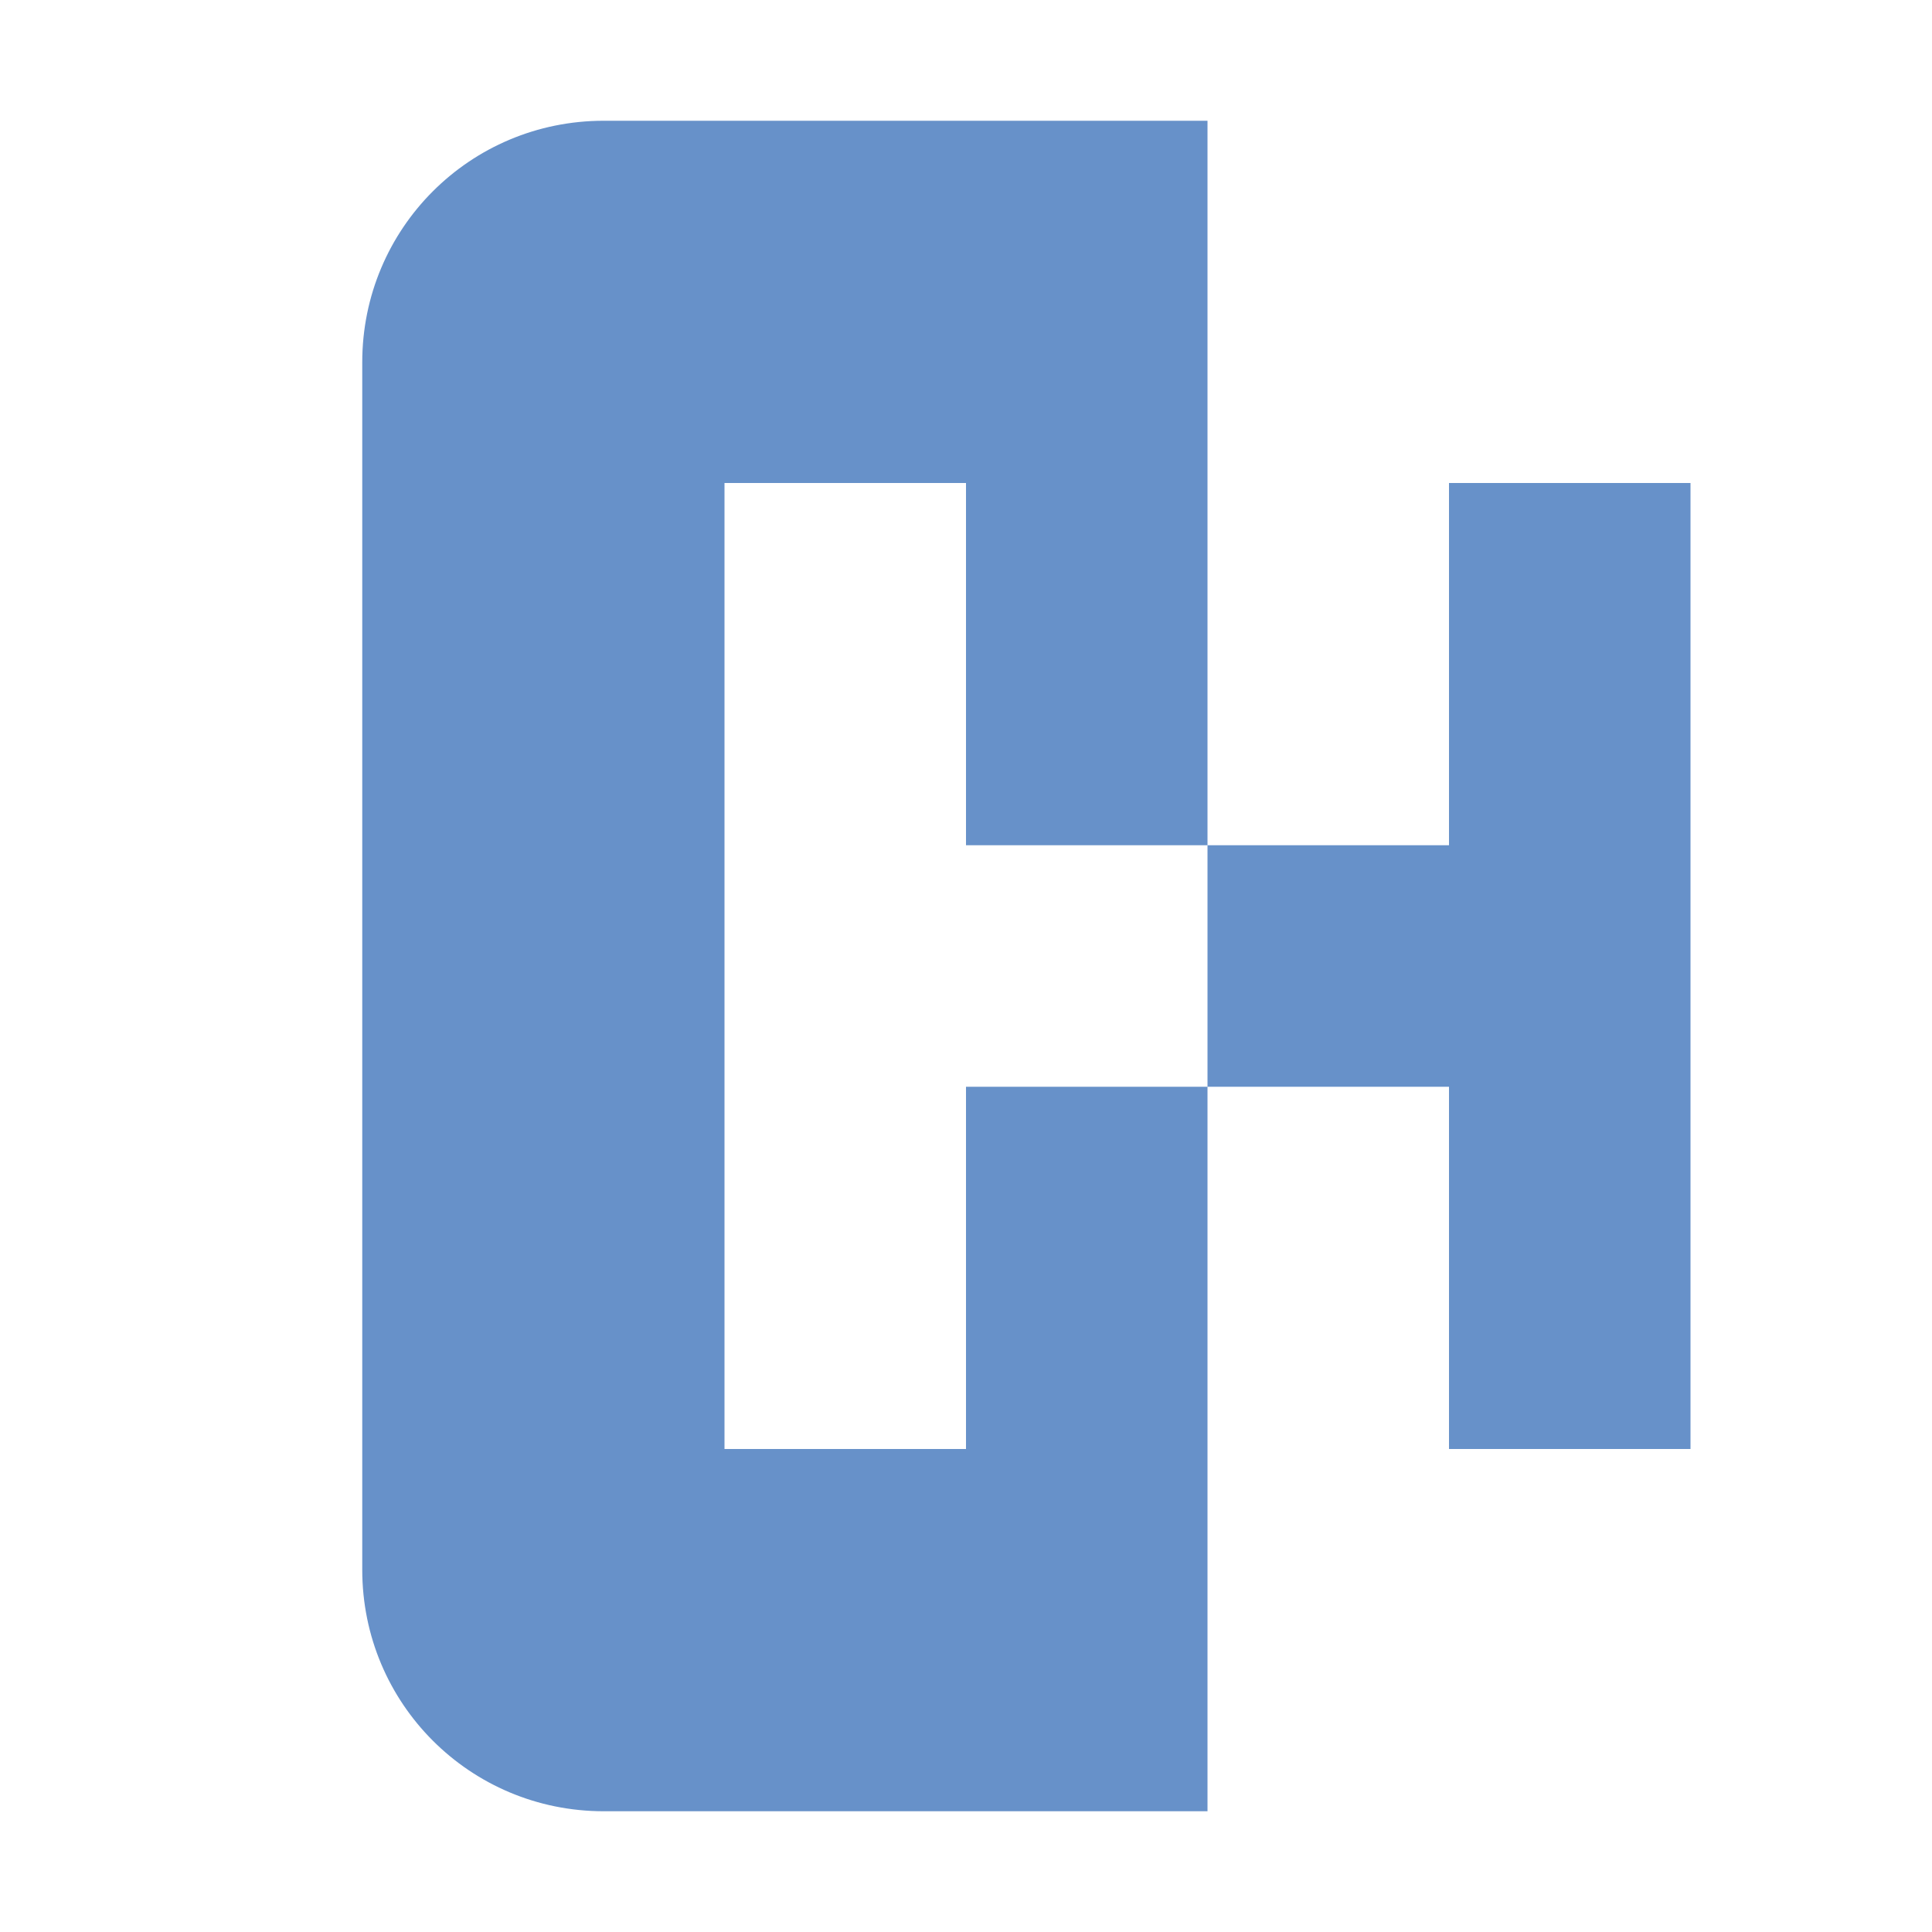 <svg xmlns="http://www.w3.org/2000/svg" width="16" height="16" version="1">
 <path style="fill:#6791c9" d="M 5,1 C 3.892,1 3,1.892 3,3 v 10 c 0,1.108 0.892,2 2,2 h 5 V 9 H 8 v 3 H 6 V 9 7 4 h 2 v 3 h 2 V 1 Z m 5,6 v 2 h 2 v 3 h 2 V 4 h -2 v 3 z"/>
</svg>
